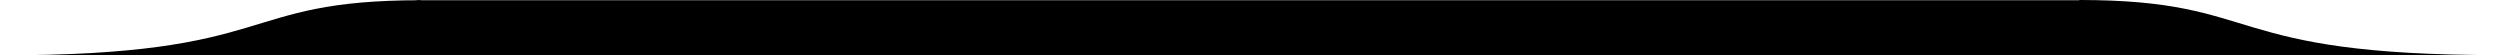 <svg id="header-overlap" fill="#000" xmlns="http://www.w3.org/2000/svg" width="1440" height="31.874" viewBox="0 0 1440 31.874">
  <path d="M-14693.015-2811.262c162.181.127,134.771-31.74,242.391-31.74v31.74Z" transform="translate(14693.015 2843.135)" />
  <path d="M0,31.606H961.157V0H0Z" transform="translate(240 0.134)"/>
  <path d="M-14450.624-2811.262c-162.181.127-134.771-31.74-242.391-31.74v31.74Z" transform="translate(15890.624 2843.002)"/>
</svg>